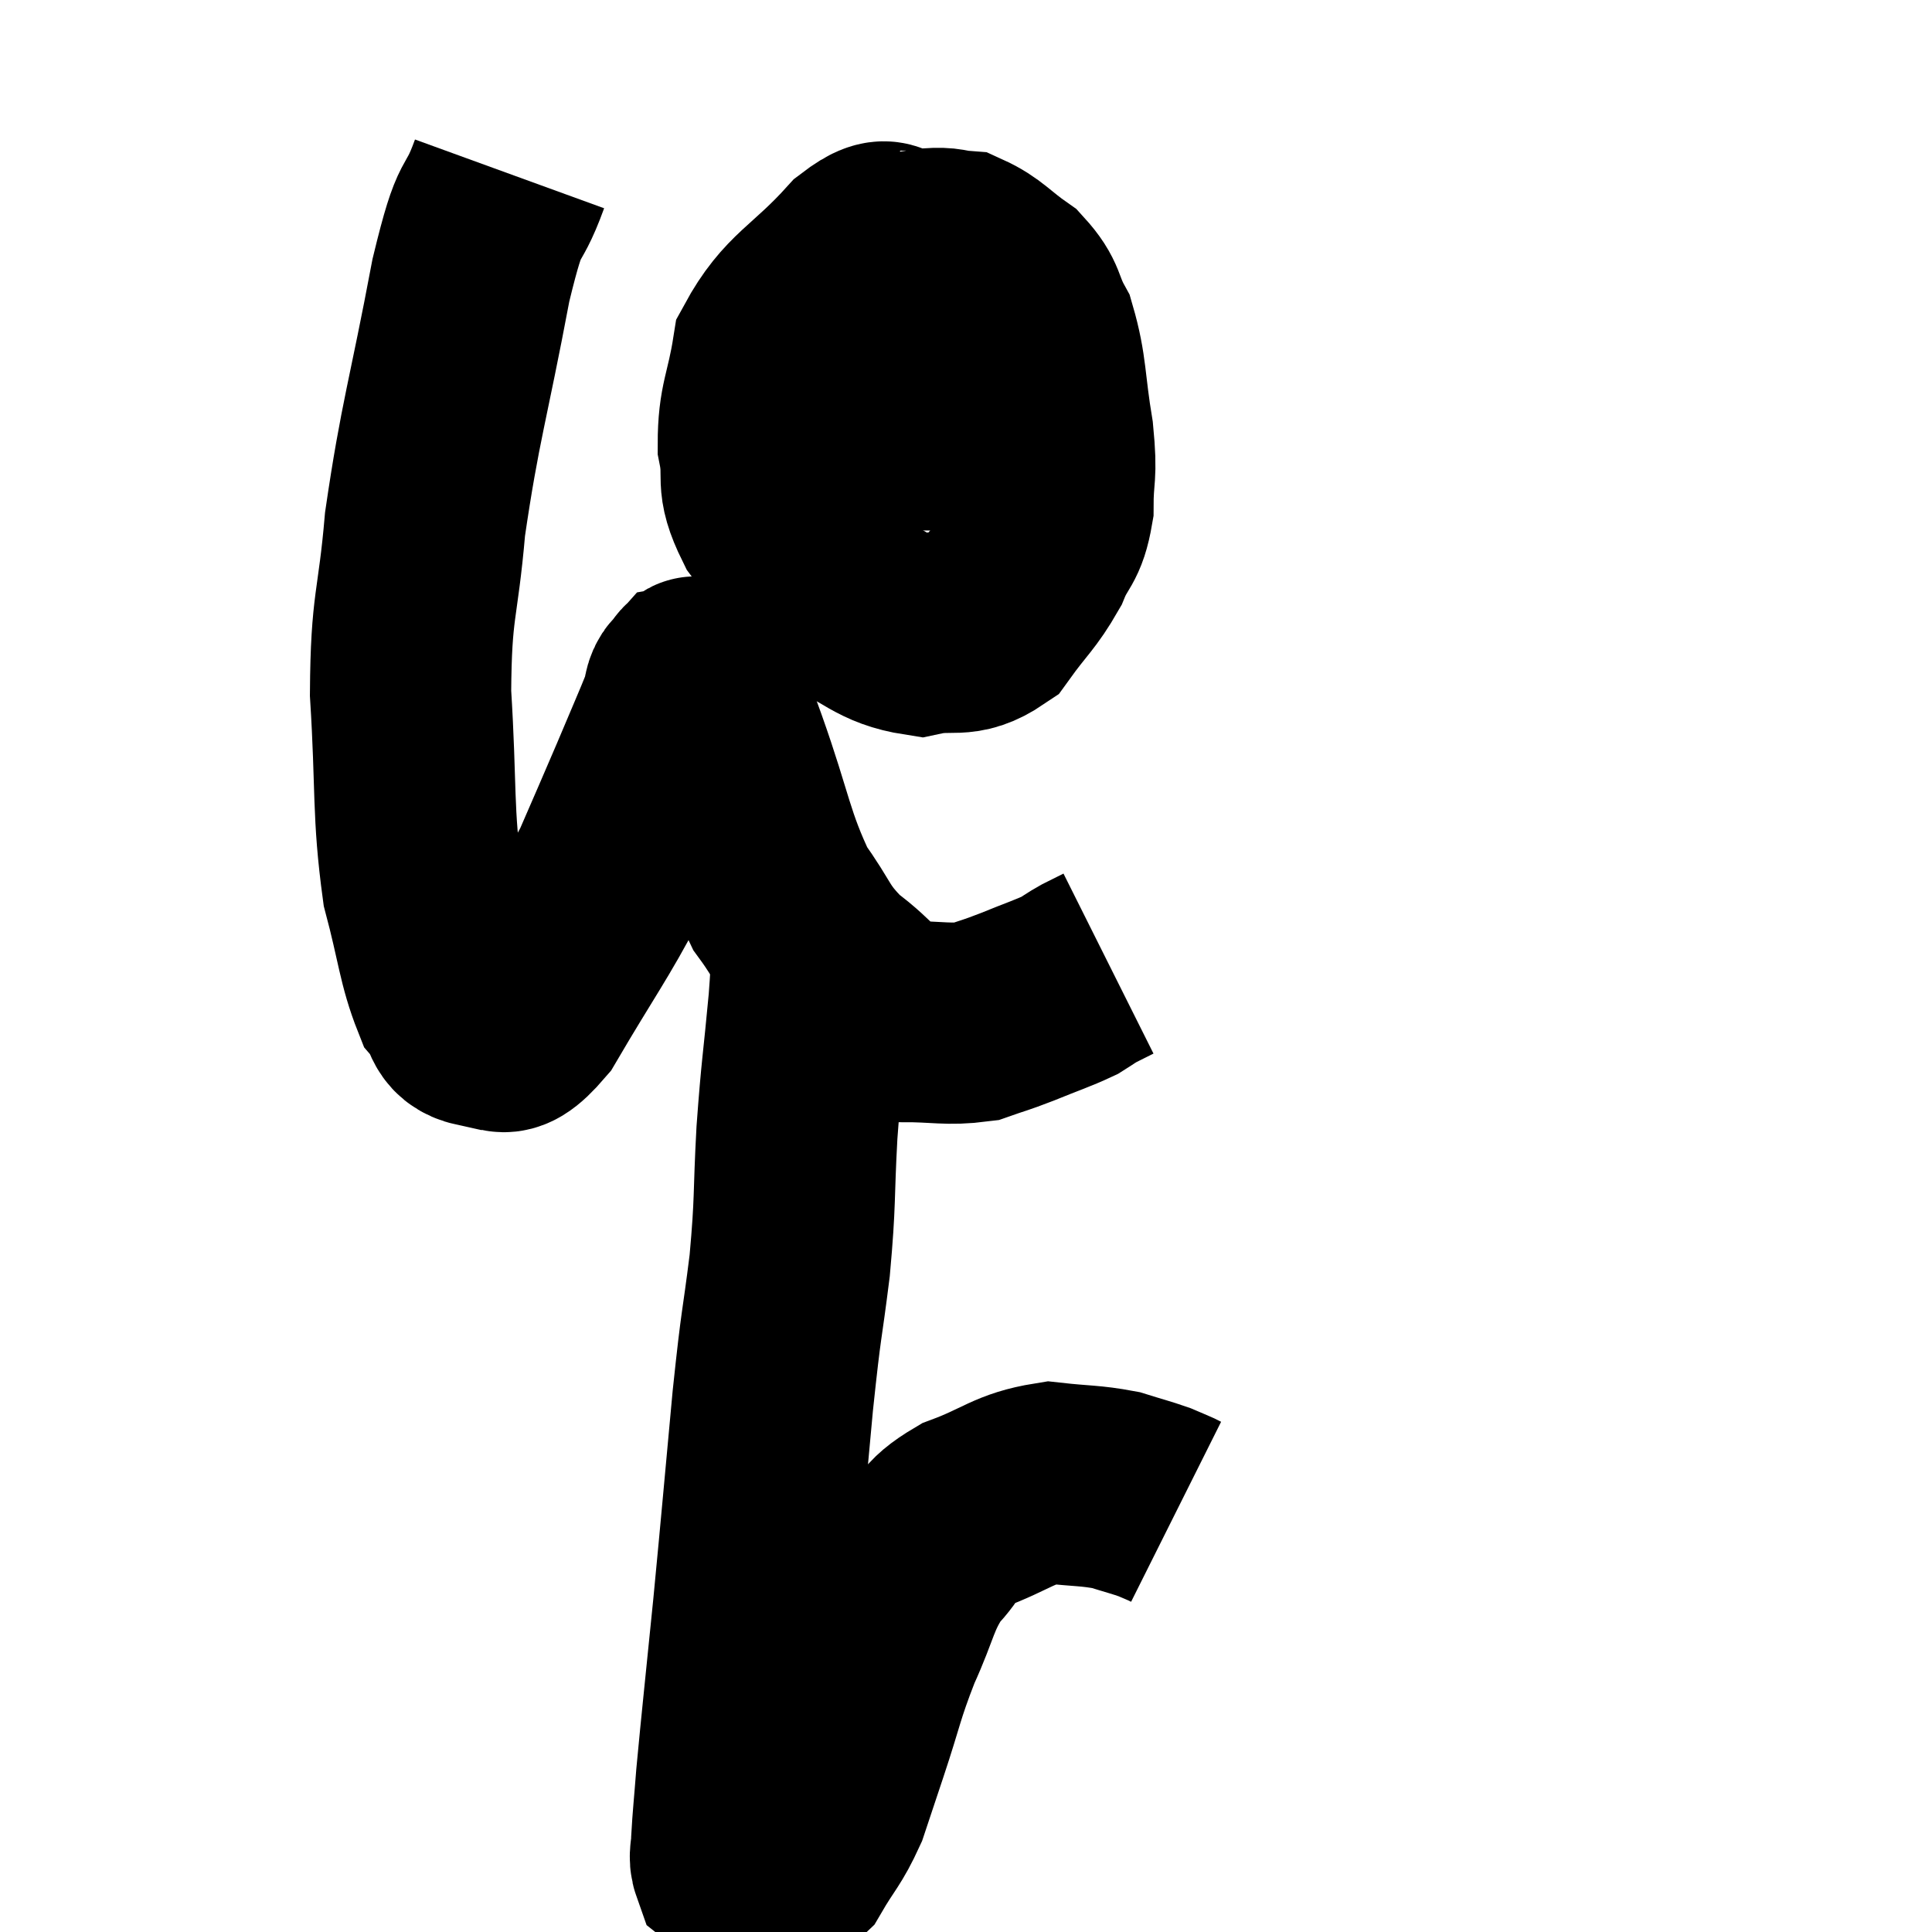 <svg width="48" height="48" viewBox="0 0 48 48" xmlns="http://www.w3.org/2000/svg"><path d="M 12.66 4.32 C 12.18 5.64, 12.225 4.785, 11.7 6.96 C 11.13 9.99, 10.935 10.455, 10.56 13.02 C 10.38 15.12, 10.215 14.97, 10.2 17.22 C 10.35 19.62, 10.245 20.145, 10.5 22.02 C 10.86 23.37, 10.875 23.85, 11.22 24.72 C 11.55 25.11, 11.4 25.395, 11.88 25.5 C 12.51 25.32, 12.315 26.1, 13.14 25.14 C 14.16 23.4, 14.43 23.085, 15.18 21.66 C 15.66 20.55, 15.705 20.46, 16.14 19.44 C 16.53 18.51, 16.68 18.18, 16.92 17.58 C 17.01 17.31, 16.965 17.19, 17.1 17.04 C 17.28 17.01, 17.22 16.59, 17.46 16.98 C 17.76 17.79, 17.58 17.265, 18.06 18.6 C 18.72 20.46, 18.72 20.94, 19.38 22.32 C 20.04 23.22, 19.935 23.355, 20.7 24.12 C 21.57 24.75, 21.555 25.065, 22.44 25.38 C 23.34 25.38, 23.535 25.47, 24.24 25.38 C 24.75 25.2, 24.675 25.245, 25.26 25.02 C 25.92 24.75, 26.13 24.69, 26.58 24.48 C 26.82 24.33, 26.82 24.315, 27.06 24.18 C 27.3 24.06, 27.42 24, 27.54 23.94 L 27.54 23.94" fill="none" stroke="black" stroke-width="5"></path><path d="M 22.5 6.24 C 21.96 6.27, 22.245 5.67, 21.42 6.3 C 20.31 7.53, 19.845 7.575, 19.2 8.76 C 19.02 9.9, 18.84 10.02, 18.84 11.04 C 19.02 11.94, 18.735 11.895, 19.2 12.84 C 19.95 13.83, 19.785 14.085, 20.7 14.82 C 21.78 15.3, 21.9 15.63, 22.86 15.78 C 23.7 15.6, 23.85 15.885, 24.54 15.42 C 25.08 14.67, 25.215 14.625, 25.62 13.92 C 25.89 13.26, 26.025 13.38, 26.16 12.6 C 26.16 11.7, 26.265 11.88, 26.16 10.8 C 25.95 9.54, 26.01 9.21, 25.74 8.28 C 25.41 7.68, 25.545 7.59, 25.08 7.08 C 24.48 6.66, 24.375 6.465, 23.88 6.24 C 23.49 6.21, 23.565 6.15, 23.1 6.18 C 22.56 6.27, 22.29 6.315, 22.02 6.36 L 22.02 6.36" fill="none" stroke="black" stroke-width="5"></path><path d="M 19.02 10.32 C 19.59 10.41, 19.455 10.41, 20.16 10.5 C 21 10.59, 21.03 10.635, 21.84 10.68 C 22.62 10.68, 22.83 10.68, 23.4 10.68 C 23.76 10.68, 23.895 10.68, 24.12 10.68 C 24.21 10.68, 24.135 10.68, 24.3 10.68 C 24.54 10.68, 24.63 10.68, 24.78 10.68 C 24.84 10.68, 24.72 10.68, 24.9 10.68 C 25.2 10.68, 25.35 10.68, 25.5 10.68 L 25.5 10.68" fill="none" stroke="black" stroke-width="5"></path><path d="M 20.16 23.34 C 20.13 24.12, 20.19 23.7, 20.1 24.9 C 19.95 26.52, 19.92 26.505, 19.8 28.14 C 19.71 29.79, 19.77 29.775, 19.62 31.44 C 19.41 33.12, 19.425 32.67, 19.2 34.8 C 18.96 37.38, 18.945 37.62, 18.72 39.96 C 18.51 42.06, 18.435 42.72, 18.3 44.16 C 18.24 44.94, 18.21 45.18, 18.18 45.72 C 18.18 46.02, 18.105 46.11, 18.18 46.32 C 18.33 46.44, 18.33 46.5, 18.48 46.56 C 18.63 46.56, 18.465 46.635, 18.78 46.56 C 19.26 46.41, 19.29 46.695, 19.74 46.26 C 20.16 45.54, 20.25 45.54, 20.58 44.82 C 20.82 44.1, 20.73 44.37, 21.06 43.38 C 21.48 42.12, 21.45 42.015, 21.9 40.86 C 22.38 39.81, 22.335 39.57, 22.86 38.76 C 23.43 38.19, 23.19 38.1, 24 37.62 C 25.05 37.23, 25.17 36.99, 26.1 36.84 C 26.91 36.93, 27.075 36.9, 27.72 37.02 C 28.2 37.17, 28.335 37.2, 28.68 37.32 C 28.89 37.41, 28.965 37.44, 29.1 37.5 L 29.22 37.56" fill="none" stroke="black" stroke-width="5"></path></svg>